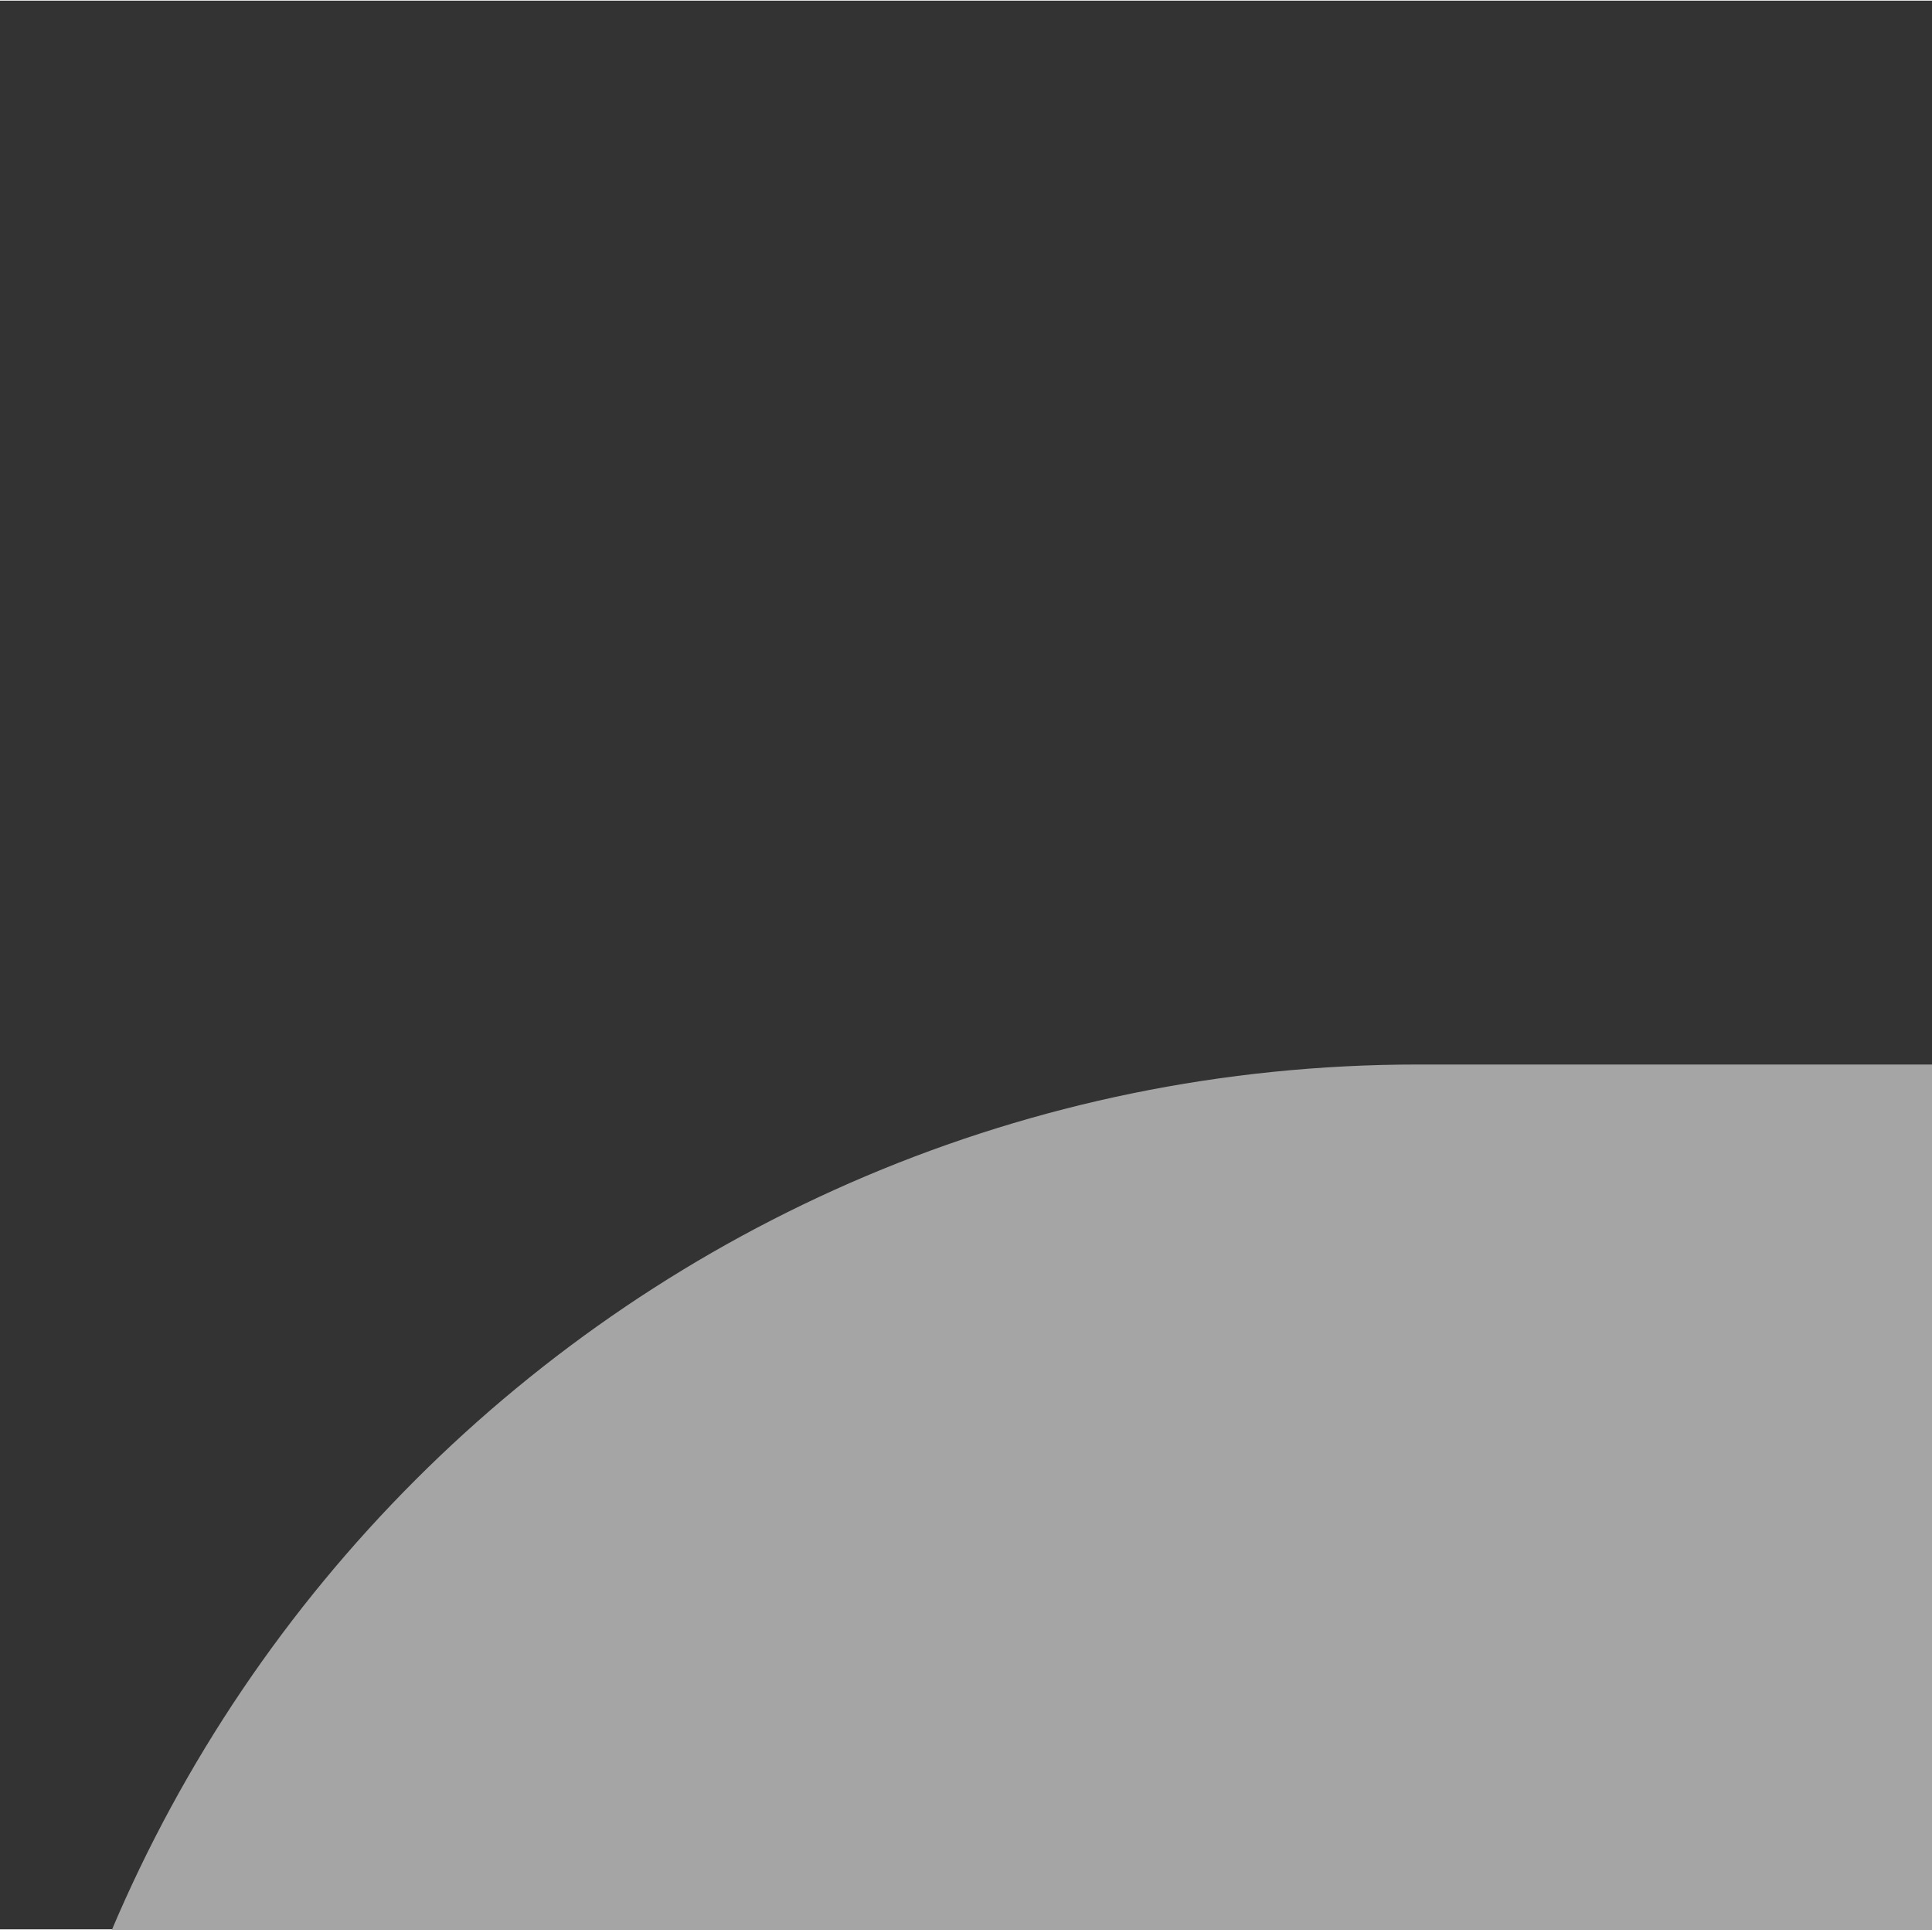 <?xml version="1.0" encoding="iso-8859-1"?>
<!-- Uploaded to: SVG Repo, www.svgrepo.com, Generator: SVG Repo Mixer Tools -->
<svg width="0.842in" height="0.841in" version="1.1" id="Layer_1" xmlns="http://www.w3.org/2000/svg" xmlns:xlink="http://www.w3.org/1999/xlink" 
	 viewBox="0 0 60.651 60.538" xml:space="preserve">
<rect x="0" y="0" width="60.651" height="60.538" fill="#333333" stroke="none"/>
<path style="fill:#A5A5A5;" d="M512,77.914v33.391H0V77.914c0-24.588,19.933-44.522,44.522-44.522h422.957
	C492.066,33.392,512,53.325,512,77.914z"/>
<path style="fill:#777777;" d="M397.913,66.227v1.113c0,4.61-3.738,8.348-8.348,8.348c-4.61,0-8.348-3.738-8.348-8.348v-1.113
	c0-4.61,3.738-8.348,8.348-8.348C394.175,57.879,397.913,61.616,397.913,66.227z M422.957,57.879c-4.61,0-8.348,3.738-8.348,8.348
	v1.113c0,4.61,3.738,8.348,8.348,8.348c4.61,0,8.348-3.738,8.348-8.348v-1.113C431.304,61.616,427.567,57.879,422.957,57.879z
	 M456.348,57.879c-4.61,0-8.348,3.738-8.348,8.348v1.113c0,4.61,3.738,8.348,8.348,8.348s8.348-3.738,8.348-8.348v-1.113
	C464.696,61.616,460.958,57.879,456.348,57.879z"/>
<path style="fill:#E9F2F4;" d="M512,100.174v311.652c0,24.588-19.933,44.522-44.522,44.522H44.522
	C19.933,456.348,0,436.415,0,411.827V100.174h66.783V22.261c0-12.295,9.966-22.261,22.261-22.261h89.043
	c12.295,0,22.261,9.966,22.261,22.261v77.913H512z"/>
<path style="fill:#CFDFE2;" d="M456.348,261.566v122.435c0,12.295-9.966,22.261-22.261,22.261H77.913
	c-12.295,0-22.261-9.966-22.261-22.261V261.566c0-12.295,9.966-22.261,22.261-22.261h356.174
	C446.382,239.305,456.348,249.271,456.348,261.566z M77.913,194.783h100.174c12.295,0,22.261-9.966,22.261-22.261l0,0
	c0-12.295-9.966-22.261-22.261-22.261H77.913c-12.295,0-22.261,9.966-22.261,22.261l0,0
	C55.652,184.817,65.618,194.783,77.913,194.783z M434.087,150.261H256c-12.295,0-22.261,9.966-22.261,22.261l0,0
	c0,12.295,9.966,22.261,22.261,22.261h178.087c12.295,0,22.261-9.966,22.261-22.261l0,0
	C456.348,160.228,446.382,150.261,434.087,150.261z"/>
<path style="fill:#C3E4ED;" d="M200.348,22.261v77.913H66.783V22.261c0-12.295,9.966-22.261,22.261-22.261h89.043
	C190.382,0.001,200.348,9.967,200.348,22.261z"/>
<path style="fill:#B2D1D8;" d="M178.087,38.957v22.261c0,6.147-4.983,11.13-11.13,11.13h-66.783c-6.147,0-11.13-4.983-11.13-11.13
	V38.957c0-6.147,4.983-11.13,11.13-11.13h66.783C173.104,27.827,178.087,32.81,178.087,38.957z"/>
<path style="fill:#A5A5A5;" d="M433.763,448.959L433.763,448.959c-8.035,13.916-25.829,18.685-39.746,10.65l-12.725-7.347
	c-8.067,6.904-17.409,12.359-27.624,15.97v14.672c0,16.069-13.027,29.096-29.096,29.096c-16.069,0-29.096-13.027-29.096-29.096
	v-14.672c-10.214-3.611-19.556-9.066-27.624-15.97l-12.725,7.347c-13.916,8.035-31.712,3.267-39.746-10.65l0,0
	c-8.035-13.916-3.267-31.711,10.65-39.746l12.713-7.339c-0.956-5.173-1.46-10.506-1.46-15.955c0-5.451,0.504-10.782,1.46-15.955
	l-12.713-7.339c-13.916-8.035-18.685-25.829-10.65-39.746l0,0c8.035-13.916,25.829-18.685,39.746-10.65l12.725,7.347
	c8.067-6.904,17.409-12.359,27.624-15.97v-14.672c0-16.069,13.027-29.096,29.096-29.096c16.069,0,29.096,13.027,29.096,29.096
	v14.672c10.214,3.611,19.556,9.066,27.624,15.97l12.725-7.347c13.916-8.035,31.712-3.267,39.746,10.65l0,0
	c8.035,13.916,3.267,31.712-10.65,39.746l-12.713,7.339c0.956,5.173,1.46,10.506,1.46,15.955c0,5.451-0.504,10.782-1.46,15.955
	l12.713,7.339C437.029,417.248,441.797,435.043,433.763,448.959z"/>
<path style="fill:#CCCAC4;" d="M382.763,385.918c0,32.138-26.053,58.192-58.192,58.192c-32.138,0-58.192-26.053-58.192-58.192
	c0-32.138,26.053-58.192,58.192-58.192C356.71,327.726,382.763,353.779,382.763,385.918z"/>
<path style="fill:#FFFFFF;" d="M353.667,385.918c0,16.069-13.027,29.096-29.096,29.096c-16.069,0-29.096-13.027-29.096-29.096
	c0-16.069,13.027-29.096,29.096-29.096C340.64,356.822,353.667,369.849,353.667,385.918z"/>
</svg>